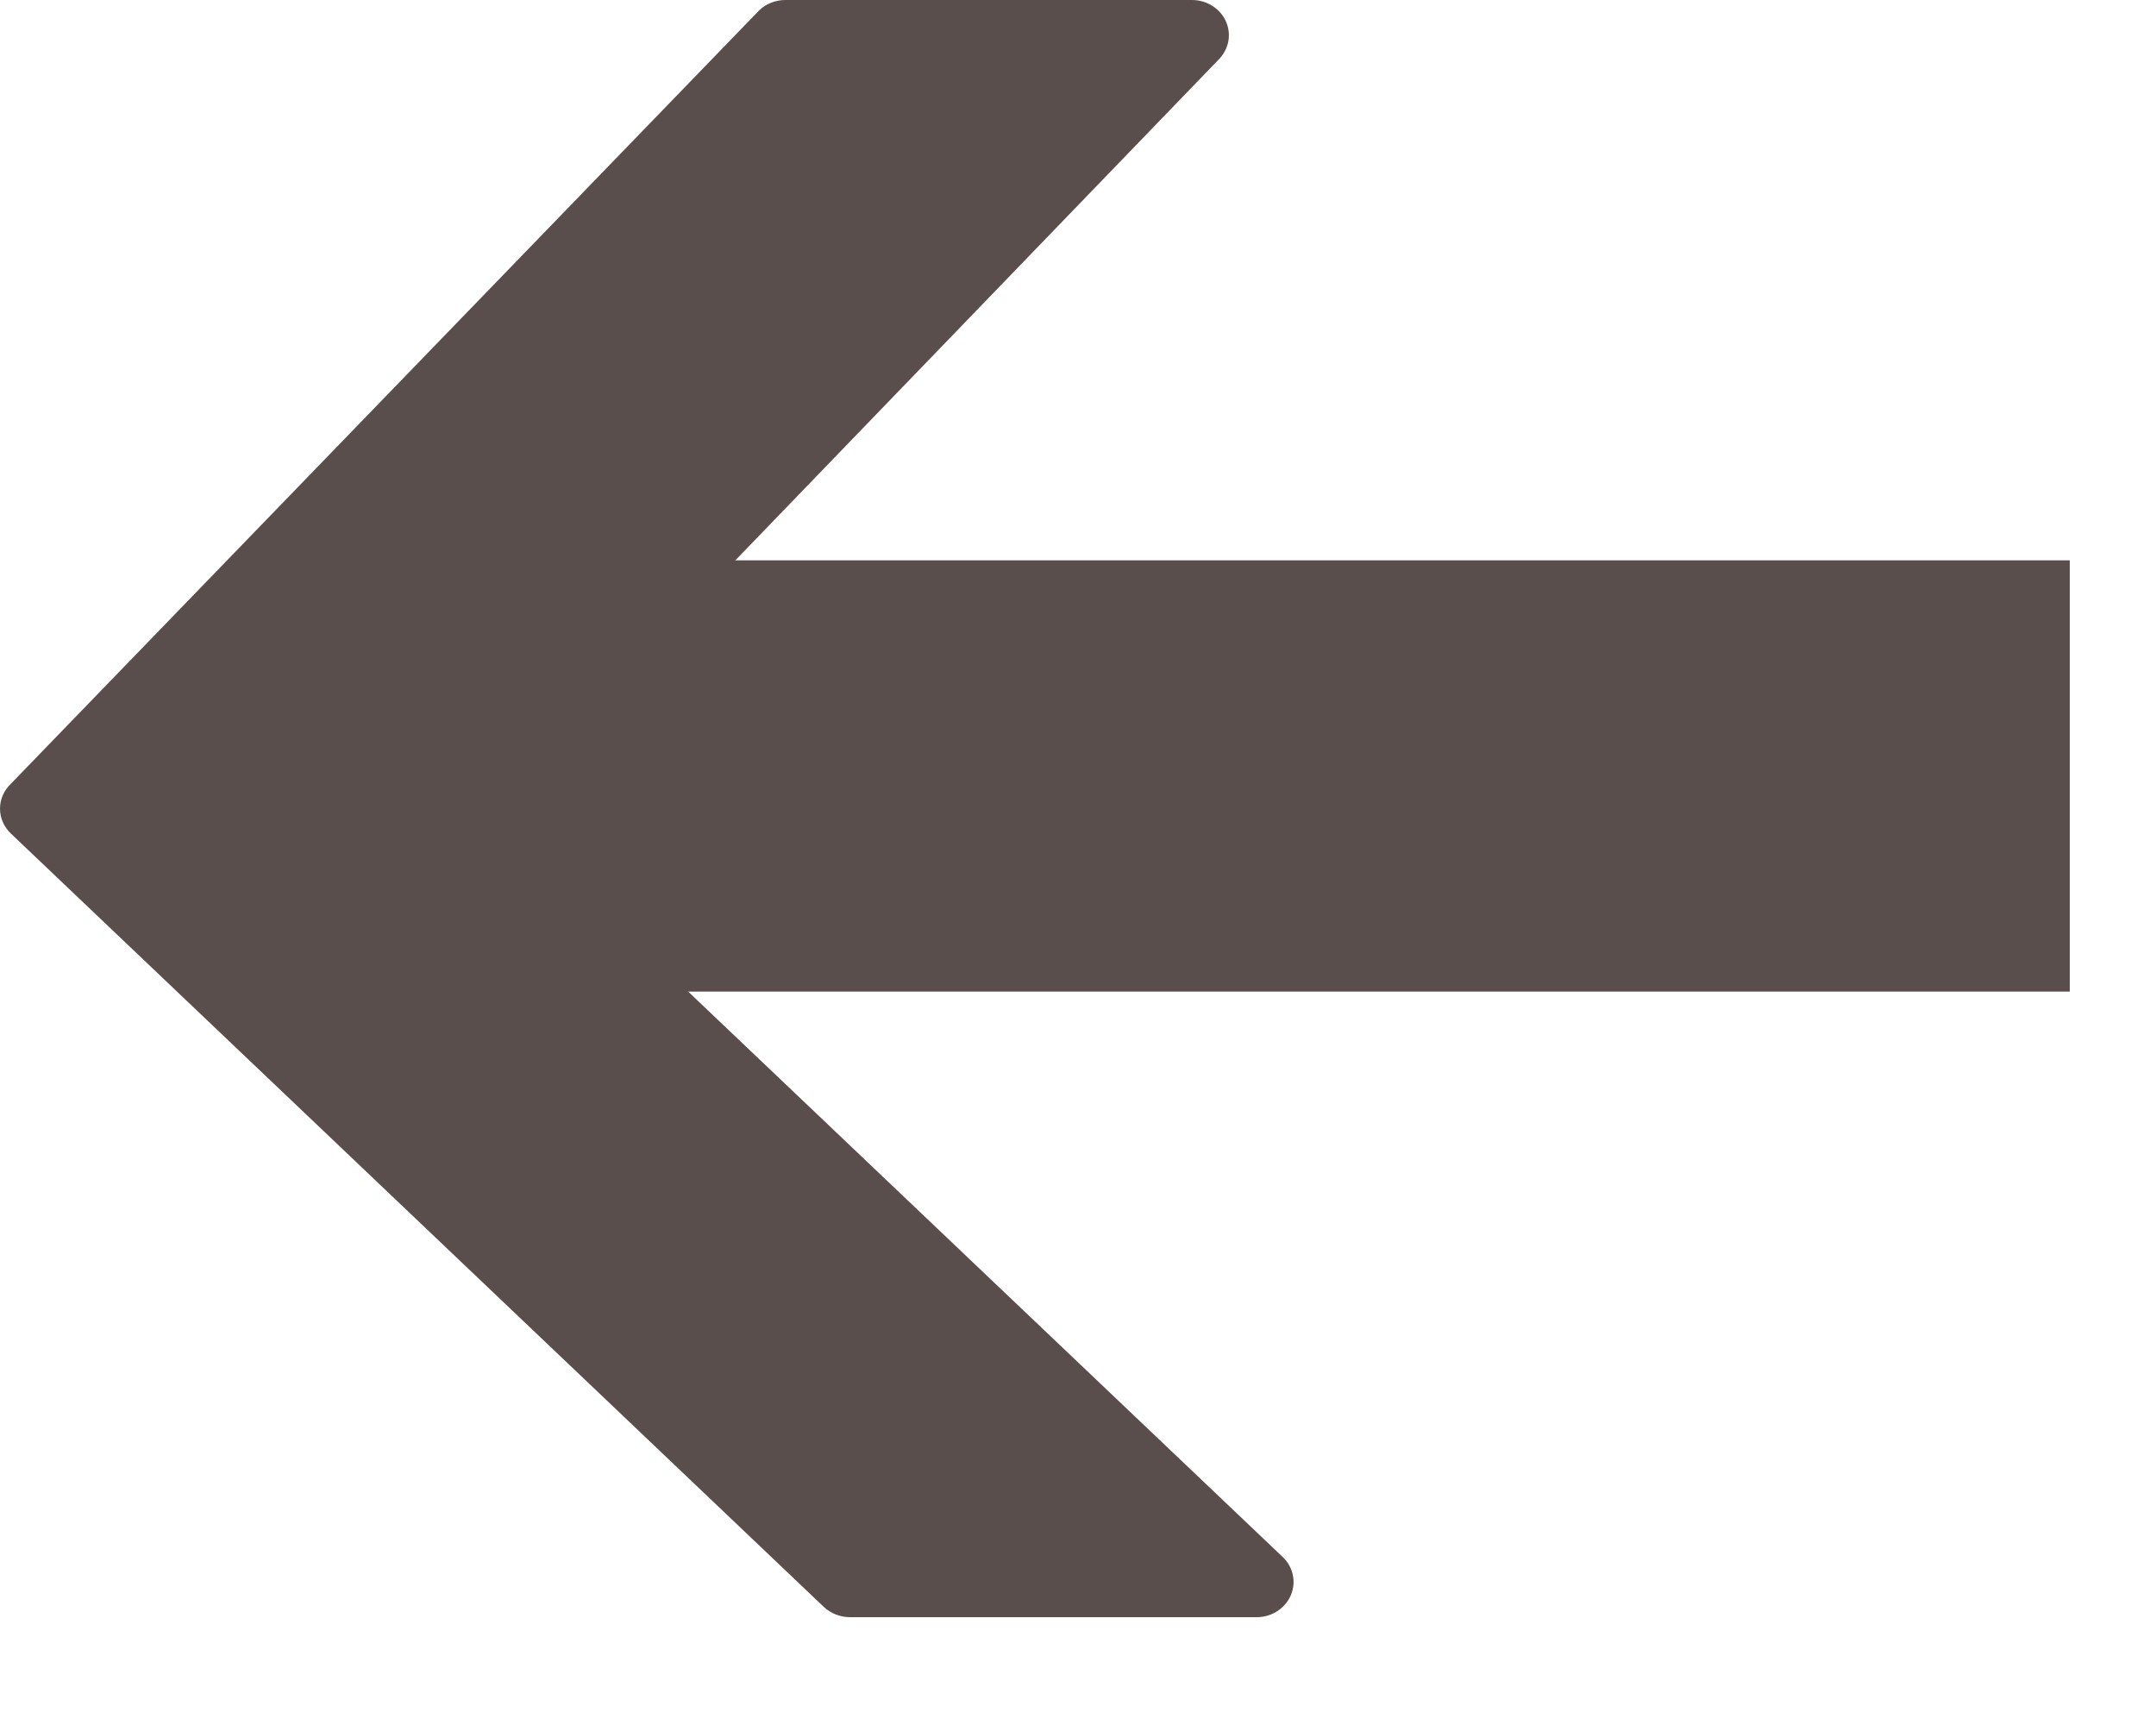 <svg width="15" height="12" viewBox="0 0 15 12" fill="none" xmlns="http://www.w3.org/2000/svg">
<path d="M0.076 5.452L5.283 0.071C5.33 0.026 5.396 7.87728e-08 5.464 7.72775e-08L8.293 1.546e-08C8.397 1.31897e-08 8.491 0.06 8.53 0.151C8.57 0.243 8.548 0.347 8.475 0.418L3.449 5.625L8.925 10.832C8.998 10.902 9.02 11.007 8.98 11.099C8.94 11.19 8.847 11.25 8.743 11.25L5.914 11.25C5.846 11.25 5.78 11.224 5.732 11.179L0.075 5.798C-0.025 5.702 -0.025 5.548 0.076 5.452Z" fill="#594E4B"/>
<path d="M2.379 5.398L14.4 5.398" stroke="#594E4B" stroke-width="3"/>
</svg>
